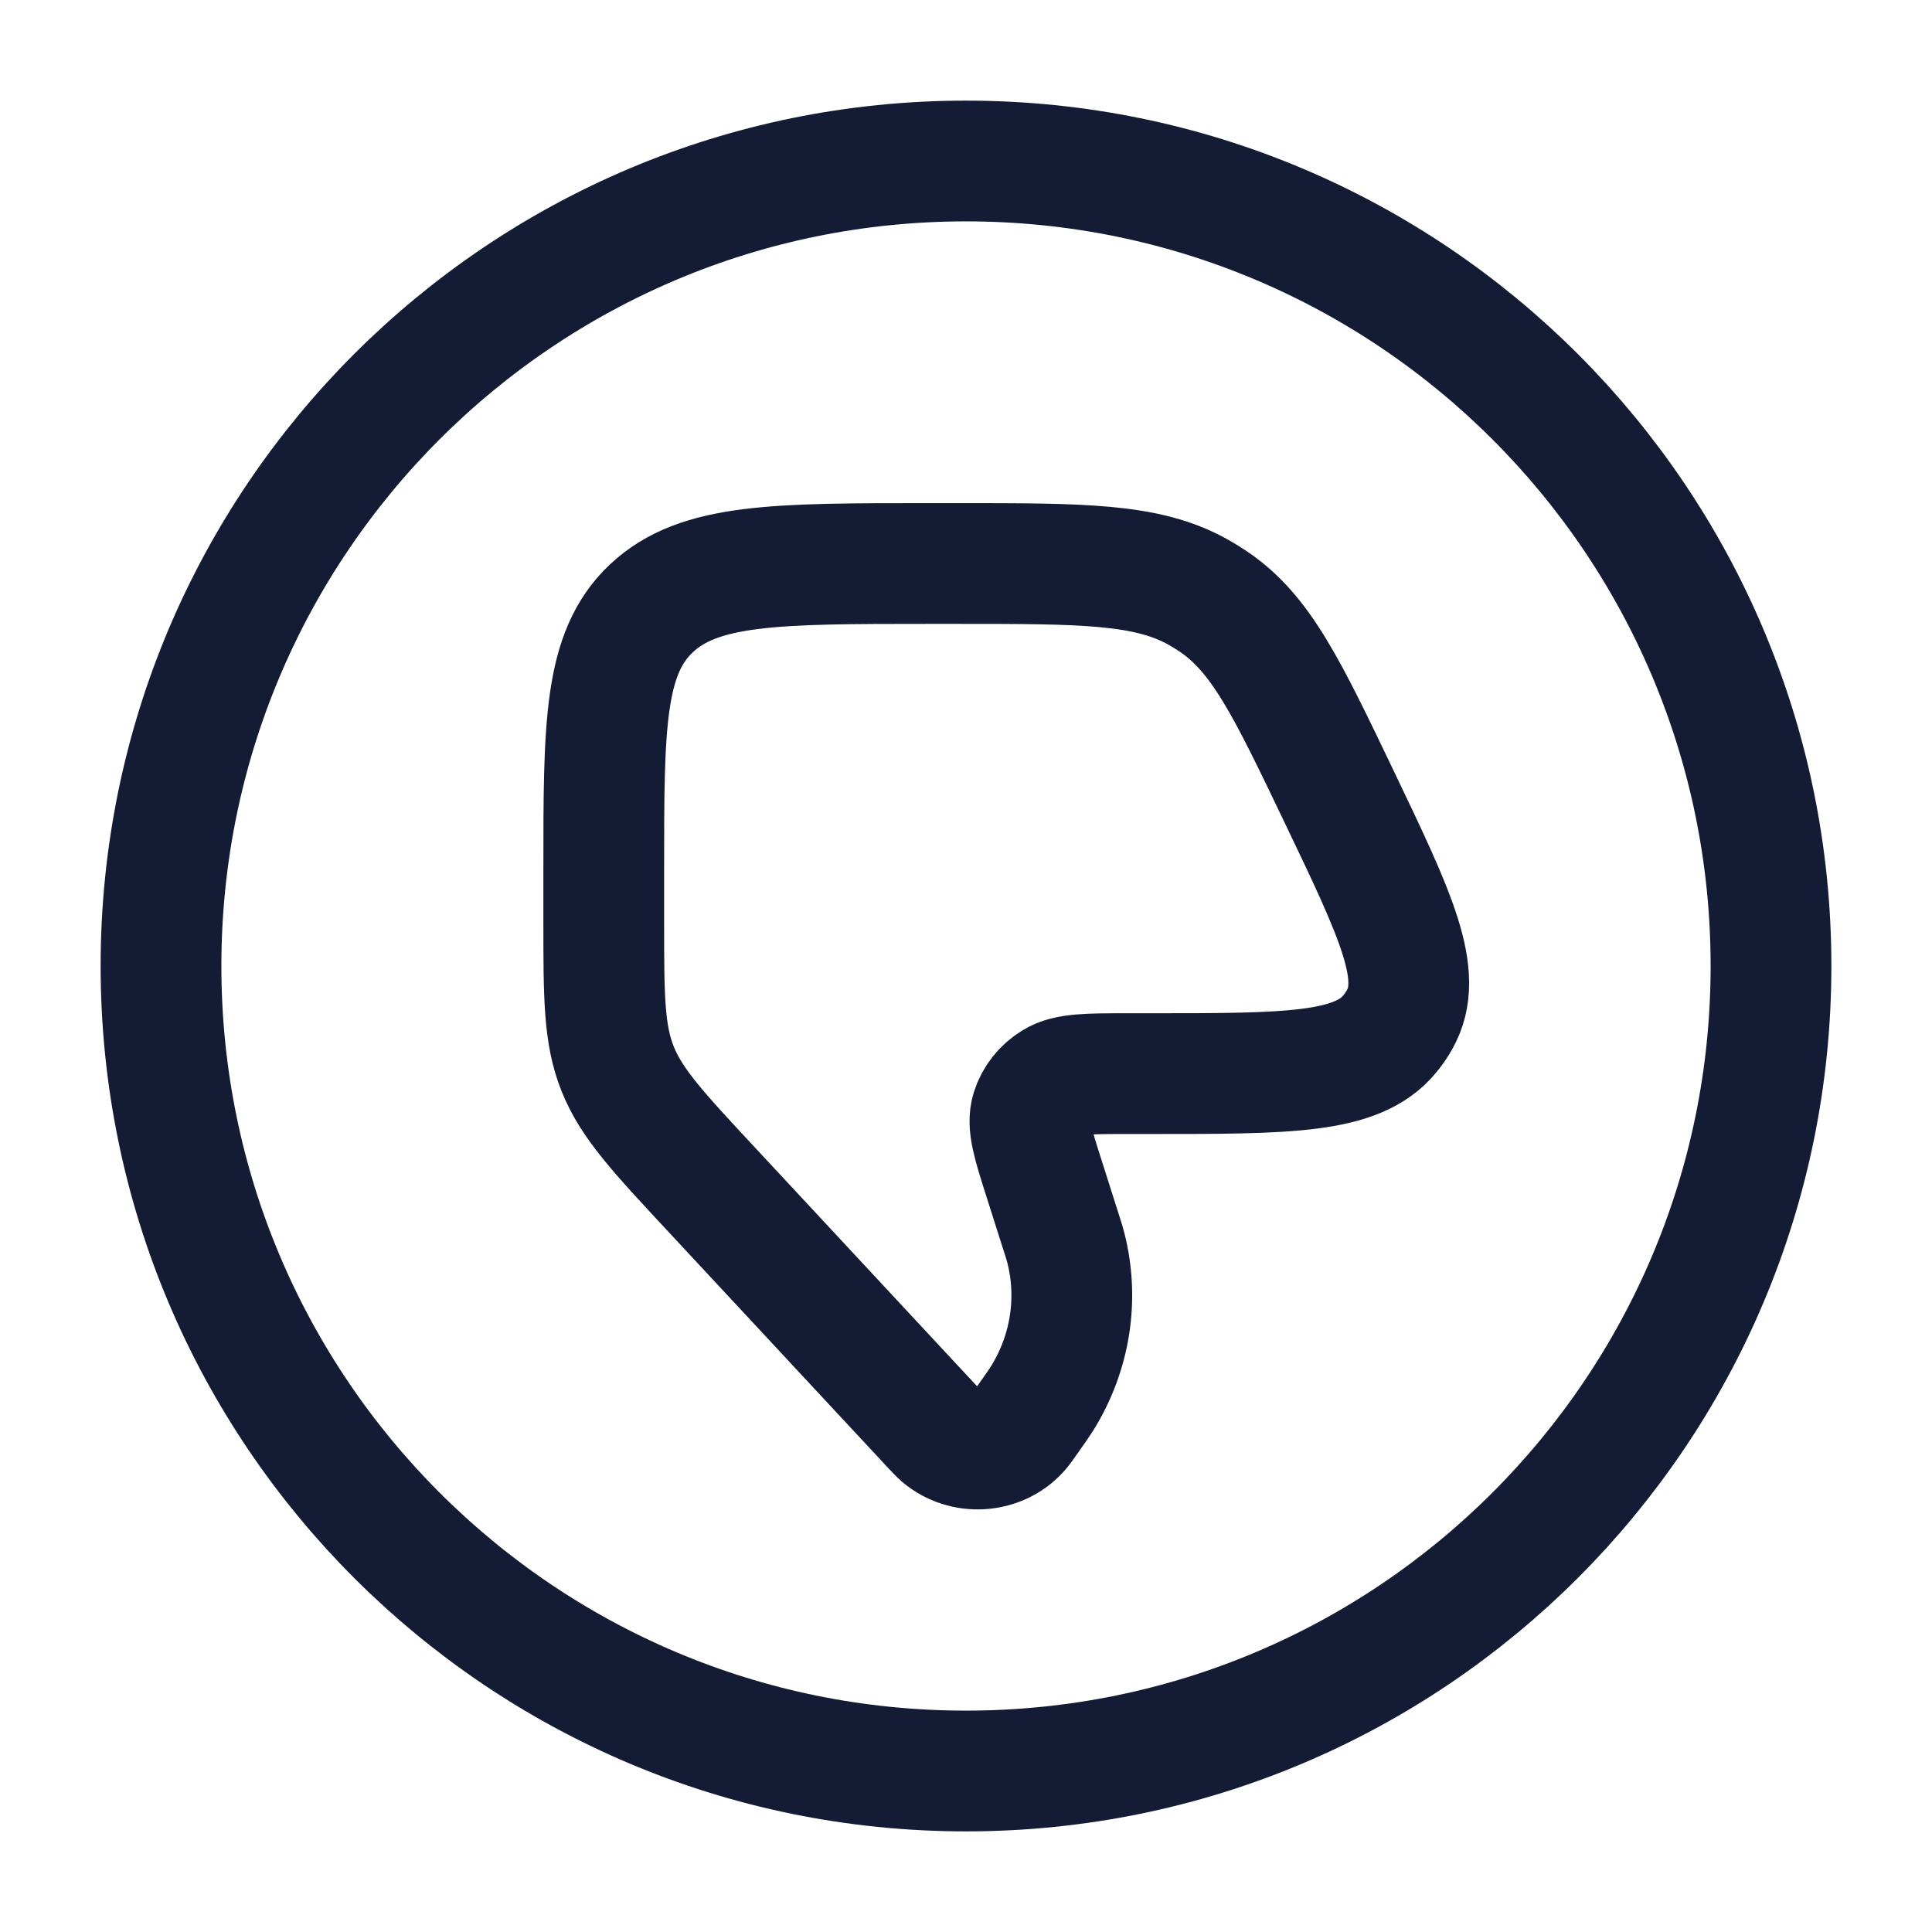 <svg width="24" height="24" viewBox="0 0 24 24" fill="none" xmlns="http://www.w3.org/2000/svg">
<path d="M22 12C22 6.477 17.523 2 12 2C6.477 2 2 6.477 2 12C2 17.523 6.477 22 12 22C17.523 22 22 17.523 22 12Z" stroke="#141B34" stroke-width="1.5"/>
<path d="M13.152 15.214L12.975 14.657C12.829 14.201 12.757 13.973 12.813 13.793C12.858 13.647 12.957 13.522 13.093 13.439C13.26 13.337 13.513 13.337 14.019 13.337H14.289C16.002 13.337 16.859 13.337 17.263 12.845C17.31 12.788 17.351 12.729 17.386 12.666C17.698 12.117 17.344 11.377 16.636 9.898C15.986 8.541 15.662 7.862 15.059 7.463C15 7.424 14.94 7.387 14.879 7.353C14.244 7 13.457 7 11.884 7H11.543C9.637 7 8.684 7 8.092 7.557C7.5 8.114 7.5 9.01 7.5 10.802V11.432C7.5 12.374 7.5 12.845 7.672 13.276C7.844 13.707 8.174 14.062 8.834 14.771L11.561 17.702C11.63 17.776 11.664 17.812 11.694 17.838C11.976 18.076 12.41 18.049 12.656 17.779C12.683 17.75 12.711 17.709 12.769 17.628C12.859 17.5 12.904 17.437 12.944 17.374C13.295 16.81 13.402 16.14 13.241 15.504C13.223 15.433 13.199 15.36 13.152 15.214Z" stroke="#141B34" stroke-width="1.5" stroke-linecap="round" stroke-linejoin="round"/>
</svg>
